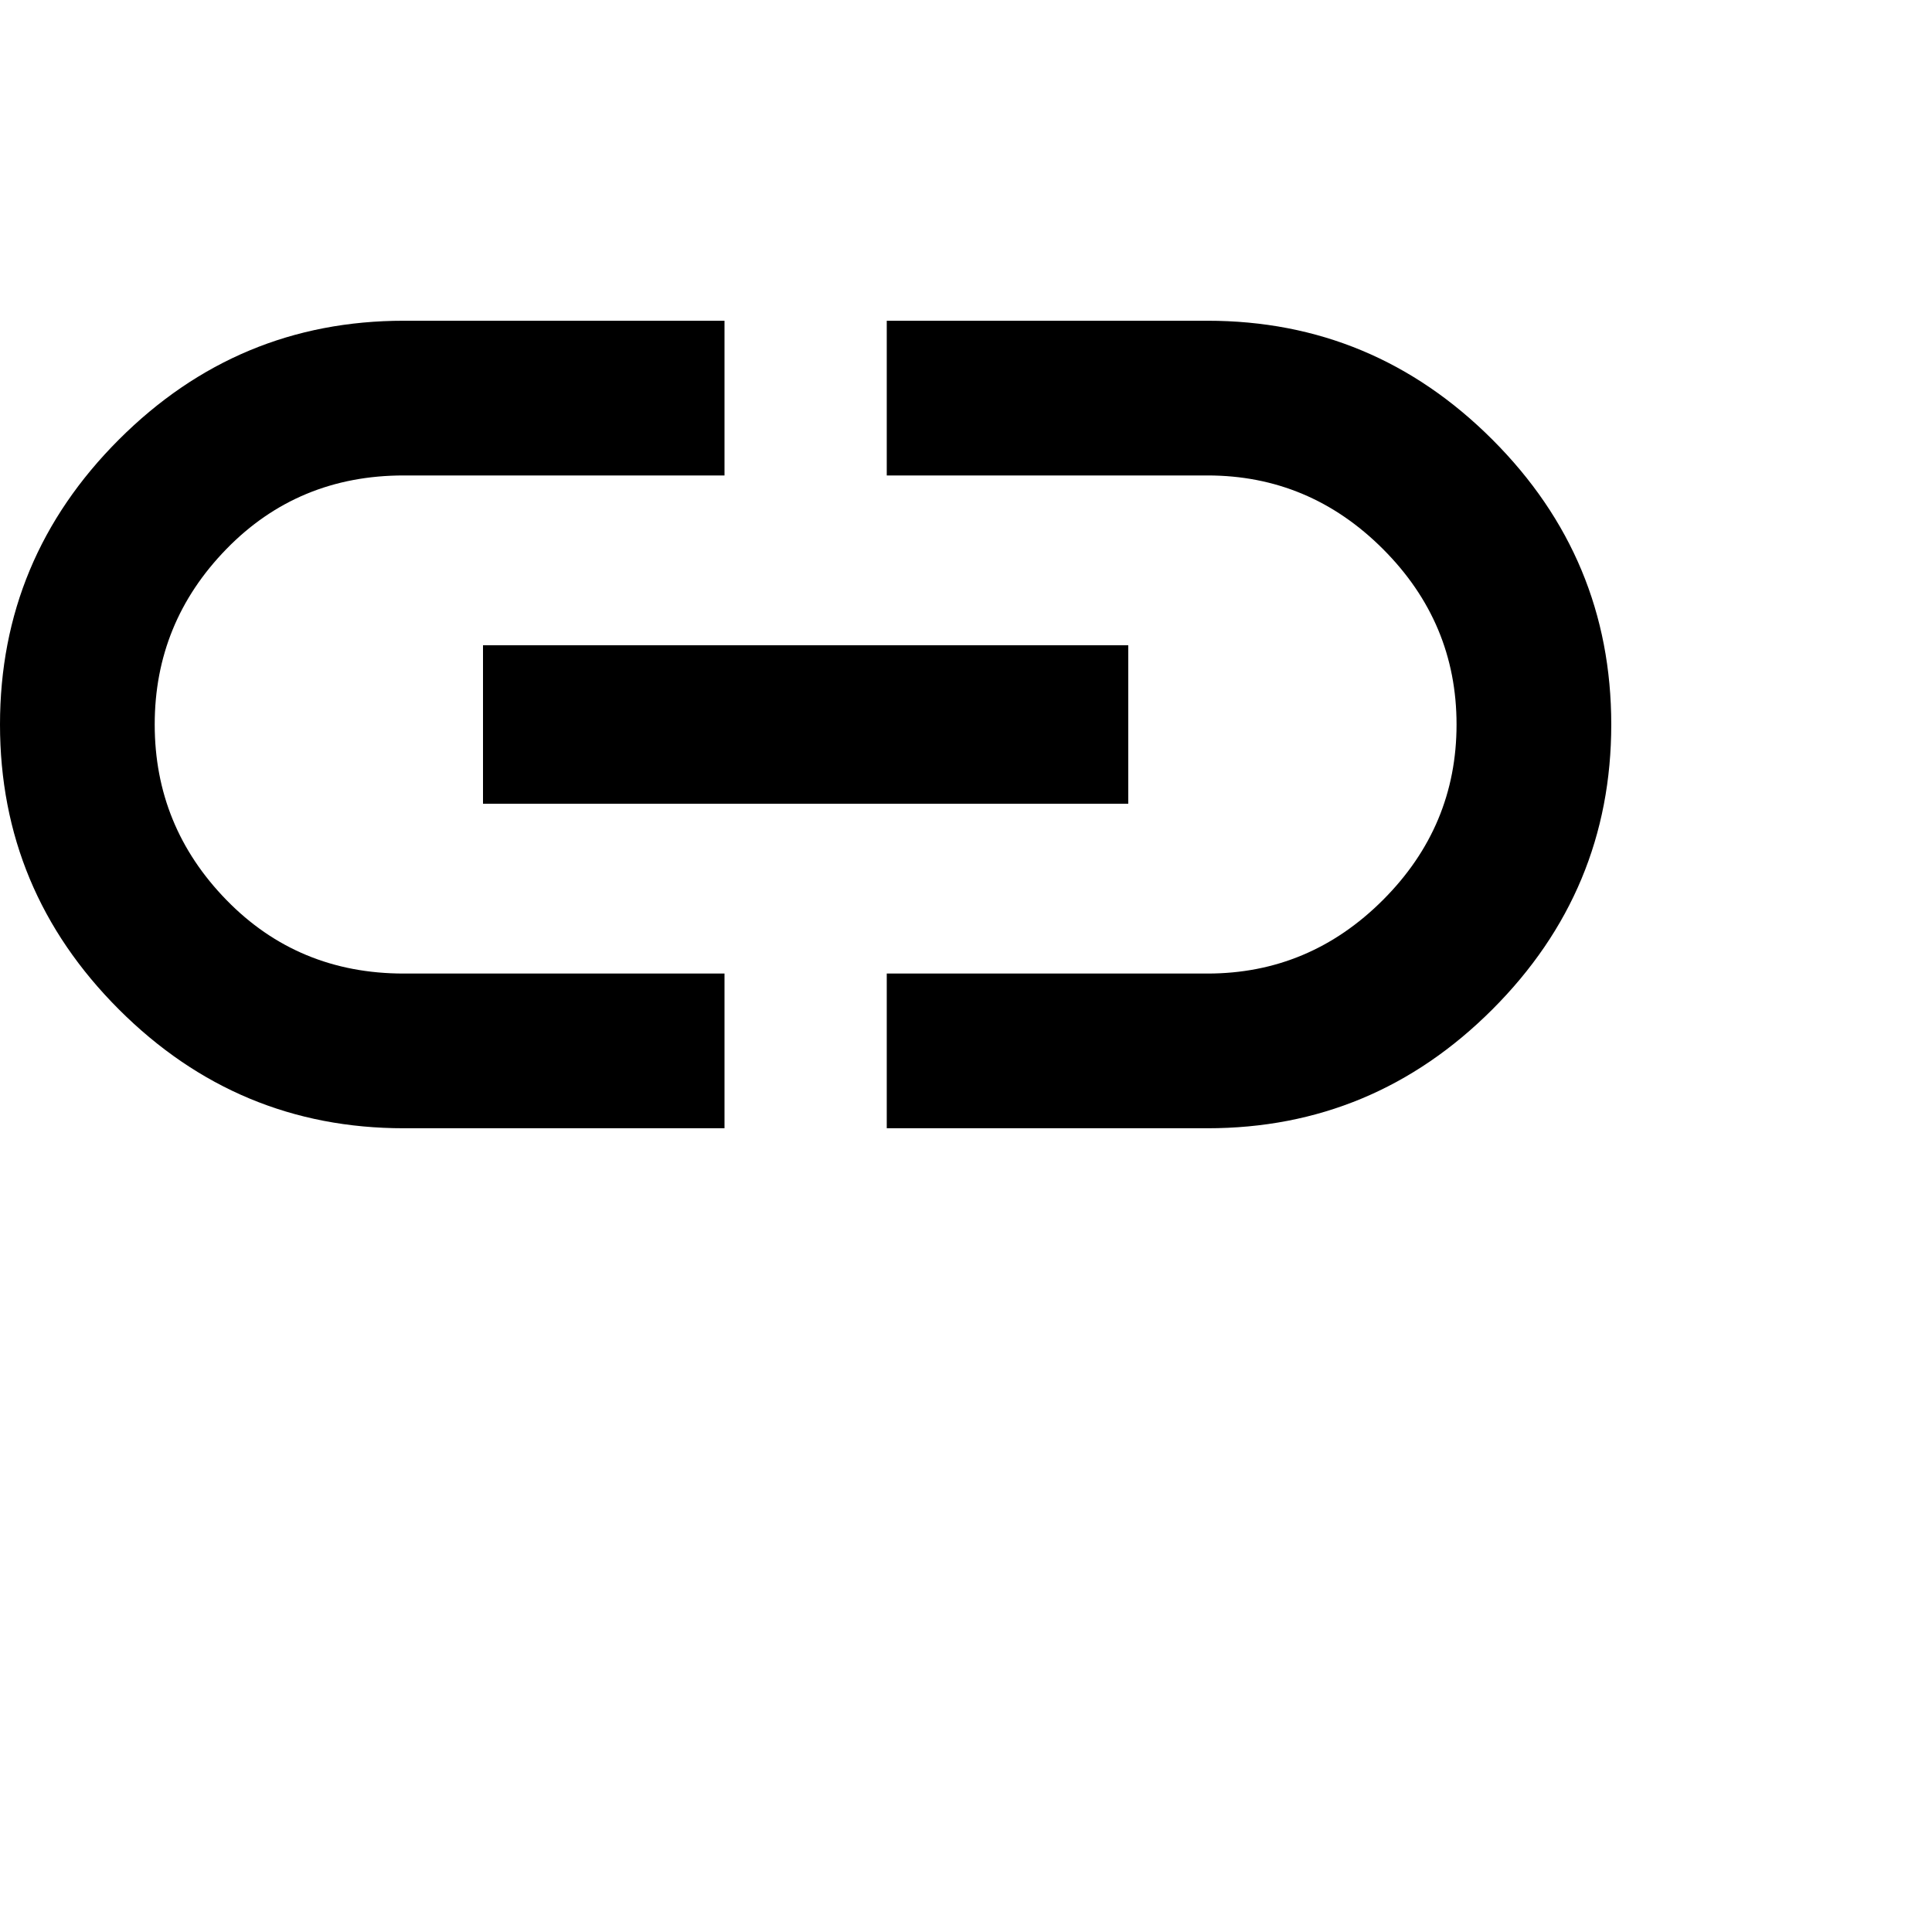 <svg xmlns="http://www.w3.org/2000/svg" version="1.1" viewBox="0 0 512 512" fill="currentColor"><path fill="currentColor" d="M41 192q0 27 19 46.5t47 19.5h85v41h-85q-44 0-75.5-31.5T0 192t31.5-75.5T107 85h85v41h-85q-28 0-47 19.5T41 192m87 21v-42h171v42zM320 85q44 0 75.5 31.5T427 192t-31.5 75.5T320 299h-85v-41h85q27 0 46.5-19.5T386 192t-19.5-46.5T320 126h-85V85z"/></svg>